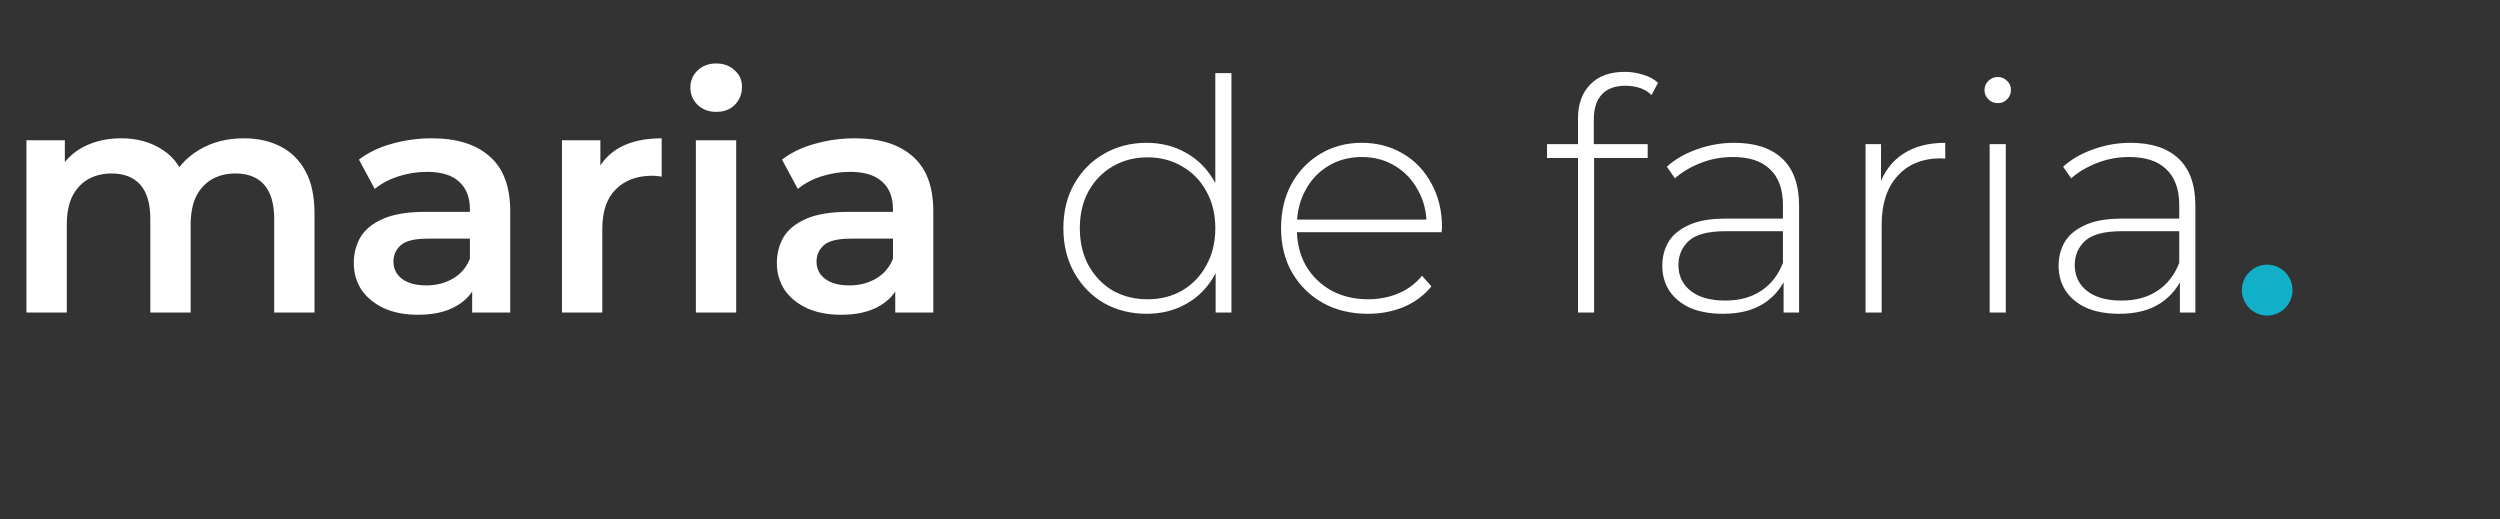 <svg width="496" height="103" viewBox="0 0 496 103" fill="none" xmlns="http://www.w3.org/2000/svg">
<rect x="0" y="0" width="496" height="103" fill="#333333" stroke="none"/>
<path d="M48.384 27.44C51.115 27.44 53.525 27.973 55.616 29.04C57.749 30.107 59.413 31.749 60.608 33.968C61.803 36.144 62.4 38.96 62.4 42.416V62H54.4V43.44C54.4 40.411 53.739 38.149 52.416 36.656C51.093 35.163 49.195 34.416 46.72 34.416C44.971 34.416 43.413 34.8 42.048 35.568C40.725 36.336 39.68 37.467 38.912 38.96C38.187 40.453 37.824 42.352 37.824 44.656V62H29.824V43.44C29.824 40.411 29.163 38.149 27.84 36.656C26.517 35.163 24.619 34.416 22.144 34.416C20.395 34.416 18.837 34.8 17.472 35.568C16.149 36.336 15.104 37.467 14.336 38.96C13.611 40.453 13.248 42.352 13.248 44.656V62H5.248V27.824H12.864V36.912L11.52 34.224C12.672 32.005 14.336 30.32 16.512 29.168C18.731 28.016 21.248 27.44 24.064 27.44C27.264 27.44 30.037 28.229 32.384 29.808C34.773 31.387 36.352 33.776 37.12 36.976L33.984 35.888C35.093 33.328 36.928 31.28 39.488 29.744C42.048 28.208 45.013 27.44 48.384 27.44ZM93.679 62V55.088L93.231 53.616V41.52C93.231 39.173 92.527 37.36 91.119 36.08C89.711 34.757 87.578 34.096 84.719 34.096C82.799 34.096 80.9 34.395 79.023 34.992C77.188 35.589 75.631 36.421 74.351 37.488L71.215 31.664C73.05 30.256 75.226 29.211 77.743 28.528C80.303 27.803 82.948 27.44 85.679 27.44C90.628 27.44 94.447 28.635 97.135 31.024C99.866 33.371 101.231 37.019 101.231 41.968V62H93.679ZM82.927 62.448C80.367 62.448 78.127 62.021 76.207 61.168C74.287 60.272 72.794 59.056 71.727 57.52C70.703 55.941 70.191 54.171 70.191 52.208C70.191 50.288 70.639 48.56 71.535 47.024C72.474 45.488 73.988 44.272 76.079 43.376C78.17 42.48 80.943 42.032 84.399 42.032H94.319V47.344H84.975C82.244 47.344 80.41 47.792 79.471 48.688C78.532 49.541 78.063 50.608 78.063 51.888C78.063 53.339 78.639 54.491 79.791 55.344C80.943 56.197 82.543 56.624 84.591 56.624C86.554 56.624 88.303 56.176 89.839 55.28C91.418 54.384 92.548 53.061 93.231 51.312L94.575 56.112C93.807 58.117 92.42 59.675 90.415 60.784C88.452 61.893 85.956 62.448 82.927 62.448ZM111.498 62V27.824H119.114V37.232L118.218 34.48C119.242 32.176 120.842 30.427 123.018 29.232C125.237 28.037 127.989 27.44 131.274 27.44V35.056C130.933 34.971 130.613 34.928 130.314 34.928C130.015 34.885 129.717 34.864 129.418 34.864C126.389 34.864 123.978 35.76 122.186 37.552C120.394 39.301 119.498 41.925 119.498 45.424V62H111.498ZM138.061 62V27.824H146.061V62H138.061ZM142.093 22.192C140.599 22.192 139.362 21.723 138.381 20.784C137.442 19.845 136.973 18.715 136.973 17.392C136.973 16.027 137.442 14.896 138.381 14C139.362 13.061 140.599 12.592 142.093 12.592C143.586 12.592 144.802 13.04 145.741 13.936C146.722 14.789 147.213 15.877 147.213 17.2C147.213 18.608 146.743 19.803 145.805 20.784C144.866 21.723 143.629 22.192 142.093 22.192ZM177.617 62V55.088L177.169 53.616V41.52C177.169 39.173 176.465 37.36 175.057 36.08C173.649 34.757 171.515 34.096 168.657 34.096C166.737 34.096 164.838 34.395 162.961 34.992C161.126 35.589 159.569 36.421 158.289 37.488L155.153 31.664C156.987 30.256 159.163 29.211 161.681 28.528C164.241 27.803 166.886 27.44 169.617 27.44C174.566 27.44 178.385 28.635 181.073 31.024C183.803 33.371 185.169 37.019 185.169 41.968V62H177.617ZM166.865 62.448C164.305 62.448 162.065 62.021 160.145 61.168C158.225 60.272 156.731 59.056 155.665 57.52C154.641 55.941 154.129 54.171 154.129 52.208C154.129 50.288 154.577 48.56 155.473 47.024C156.411 45.488 157.926 44.272 160.017 43.376C162.107 42.48 164.881 42.032 168.337 42.032H178.257V47.344H168.913C166.182 47.344 164.347 47.792 163.409 48.688C162.47 49.541 162.001 50.608 162.001 51.888C162.001 53.339 162.577 54.491 163.729 55.344C164.881 56.197 166.481 56.624 168.529 56.624C170.491 56.624 172.241 56.176 173.777 55.28C175.355 54.384 176.486 53.061 177.169 51.312L178.513 56.112C177.745 58.117 176.358 59.675 174.353 60.784C172.39 61.893 169.894 62.448 166.865 62.448Z" fill="white"/>
<path d="M227.486 62.256C224.371 62.256 221.555 61.552 219.038 60.144C216.563 58.693 214.601 56.688 213.15 54.128C211.699 51.568 210.974 48.624 210.974 45.296C210.974 41.925 211.699 38.981 213.15 36.464C214.601 33.904 216.563 31.92 219.038 30.512C221.555 29.061 224.371 28.336 227.486 28.336C230.43 28.336 233.075 29.019 235.422 30.384C237.811 31.749 239.689 33.691 241.054 36.208C242.462 38.725 243.166 41.755 243.166 45.296C243.166 48.752 242.483 51.76 241.118 54.32C239.753 56.88 237.875 58.843 235.486 60.208C233.139 61.573 230.473 62.256 227.486 62.256ZM227.678 59.376C230.238 59.376 232.521 58.8 234.526 57.648C236.574 56.453 238.174 54.789 239.326 52.656C240.521 50.523 241.118 48.069 241.118 45.296C241.118 42.48 240.521 40.027 239.326 37.936C238.174 35.803 236.574 34.16 234.526 33.008C232.521 31.813 230.238 31.216 227.678 31.216C225.118 31.216 222.814 31.813 220.766 33.008C218.761 34.16 217.161 35.803 215.966 37.936C214.814 40.027 214.238 42.48 214.238 45.296C214.238 48.069 214.814 50.523 215.966 52.656C217.161 54.789 218.761 56.453 220.766 57.648C222.814 58.8 225.118 59.376 227.678 59.376ZM241.182 62V51.056L241.758 45.232L241.118 39.408V14.512H244.318V62H241.182ZM271.378 62.256C268.007 62.256 265.02 61.531 262.418 60.08C259.858 58.629 257.831 56.624 256.338 54.064C254.887 51.504 254.162 48.581 254.162 45.296C254.162 41.968 254.844 39.045 256.21 36.528C257.618 33.968 259.538 31.963 261.97 30.512C264.402 29.061 267.132 28.336 270.162 28.336C273.191 28.336 275.9 29.04 278.29 30.448C280.722 31.856 282.62 33.84 283.986 36.4C285.394 38.917 286.098 41.84 286.098 45.168C286.098 45.296 286.076 45.445 286.034 45.616C286.034 45.744 286.034 45.893 286.034 46.064H256.53V43.568H284.306L283.026 44.784C283.068 42.181 282.514 39.856 281.362 37.808C280.252 35.717 278.738 34.096 276.818 32.944C274.898 31.749 272.679 31.152 270.162 31.152C267.687 31.152 265.468 31.749 263.506 32.944C261.586 34.096 260.071 35.717 258.962 37.808C257.852 39.856 257.298 42.203 257.298 44.848V45.424C257.298 48.155 257.895 50.587 259.09 52.72C260.327 54.811 262.012 56.453 264.146 57.648C266.279 58.8 268.711 59.376 271.442 59.376C273.575 59.376 275.559 58.992 277.394 58.224C279.271 57.456 280.85 56.283 282.13 54.704L283.986 56.816C282.535 58.608 280.7 59.973 278.482 60.912C276.306 61.808 273.938 62.256 271.378 62.256ZM313.075 62V23.472C313.075 20.699 313.864 18.48 315.443 16.816C317.064 15.109 319.368 14.256 322.355 14.256C323.592 14.256 324.808 14.448 326.003 14.832C327.197 15.173 328.179 15.707 328.947 16.432L327.667 18.864C327.027 18.224 326.259 17.755 325.363 17.456C324.467 17.157 323.507 17.008 322.483 17.008C320.435 17.008 318.877 17.584 317.811 18.736C316.744 19.845 316.211 21.509 316.211 23.728V29.36L316.275 30.896V62H313.075ZM306.931 31.344V28.592H326.899V31.344H306.931ZM353.866 62V54.384L353.738 53.232V40.688C353.738 37.573 352.884 35.205 351.178 33.584C349.514 31.963 347.06 31.152 343.818 31.152C341.514 31.152 339.359 31.557 337.354 32.368C335.391 33.136 333.706 34.139 332.298 35.376L330.698 33.072C332.362 31.579 334.367 30.427 336.714 29.616C339.06 28.763 341.514 28.336 344.074 28.336C348.212 28.336 351.391 29.381 353.61 31.472C355.828 33.563 356.938 36.677 356.938 40.816V62H353.866ZM341.834 62.256C339.359 62.256 337.204 61.872 335.37 61.104C333.578 60.293 332.191 59.163 331.21 57.712C330.271 56.261 329.802 54.597 329.802 52.72C329.802 51.013 330.186 49.477 330.954 48.112C331.764 46.704 333.087 45.573 334.922 44.72C336.756 43.824 339.21 43.376 342.282 43.376H354.57V45.872H342.346C338.89 45.872 336.458 46.512 335.05 47.792C333.684 49.072 333.002 50.672 333.002 52.592C333.002 54.725 333.812 56.432 335.434 57.712C337.055 58.992 339.338 59.632 342.282 59.632C345.098 59.632 347.466 58.992 349.386 57.712C351.348 56.432 352.799 54.576 353.738 52.144L354.634 54.32C353.738 56.752 352.202 58.693 350.026 60.144C347.892 61.552 345.162 62.256 341.834 62.256ZM370.122 62V28.592H373.194V37.744L372.874 36.72C373.813 34.032 375.391 31.963 377.61 30.512C379.829 29.061 382.602 28.336 385.93 28.336V31.472C385.802 31.472 385.674 31.472 385.546 31.472C385.418 31.429 385.29 31.408 385.162 31.408C381.45 31.408 378.549 32.581 376.458 34.928C374.367 37.232 373.322 40.453 373.322 44.592V62H370.122ZM394.747 62V28.592H397.947V62H394.747ZM396.347 20.464C395.622 20.464 395.003 20.208 394.491 19.696C393.979 19.184 393.723 18.587 393.723 17.904C393.723 17.179 393.979 16.56 394.491 16.048C395.003 15.536 395.622 15.28 396.347 15.28C397.115 15.28 397.734 15.536 398.203 16.048C398.715 16.517 398.971 17.115 398.971 17.84C398.971 18.565 398.715 19.184 398.203 19.696C397.734 20.208 397.115 20.464 396.347 20.464ZM432.491 62V54.384L432.363 53.232V40.688C432.363 37.573 431.509 35.205 429.803 33.584C428.139 31.963 425.685 31.152 422.443 31.152C420.139 31.152 417.984 31.557 415.979 32.368C414.016 33.136 412.331 34.139 410.923 35.376L409.323 33.072C410.987 31.579 412.992 30.427 415.339 29.616C417.685 28.763 420.139 28.336 422.699 28.336C426.837 28.336 430.016 29.381 432.235 31.472C434.453 33.563 435.563 36.677 435.563 40.816V62H432.491ZM420.459 62.256C417.984 62.256 415.829 61.872 413.995 61.104C412.203 60.293 410.816 59.163 409.835 57.712C408.896 56.261 408.427 54.597 408.427 52.72C408.427 51.013 408.811 49.477 409.579 48.112C410.389 46.704 411.712 45.573 413.547 44.72C415.381 43.824 417.835 43.376 420.907 43.376H433.195V45.872H420.971C417.515 45.872 415.083 46.512 413.675 47.792C412.309 49.072 411.627 50.672 411.627 52.592C411.627 54.725 412.437 56.432 414.059 57.712C415.68 58.992 417.963 59.632 420.907 59.632C423.723 59.632 426.091 58.992 428.011 57.712C429.973 56.432 431.424 54.576 432.363 52.144L433.259 54.32C432.363 56.752 430.827 58.693 428.651 60.144C426.517 61.552 423.787 62.256 420.459 62.256Z" fill="white"/>
<ellipse cx="449.814" cy="57.559" rx="5.02" ry="5.049" fill="#11B0C8"/>
</svg>
